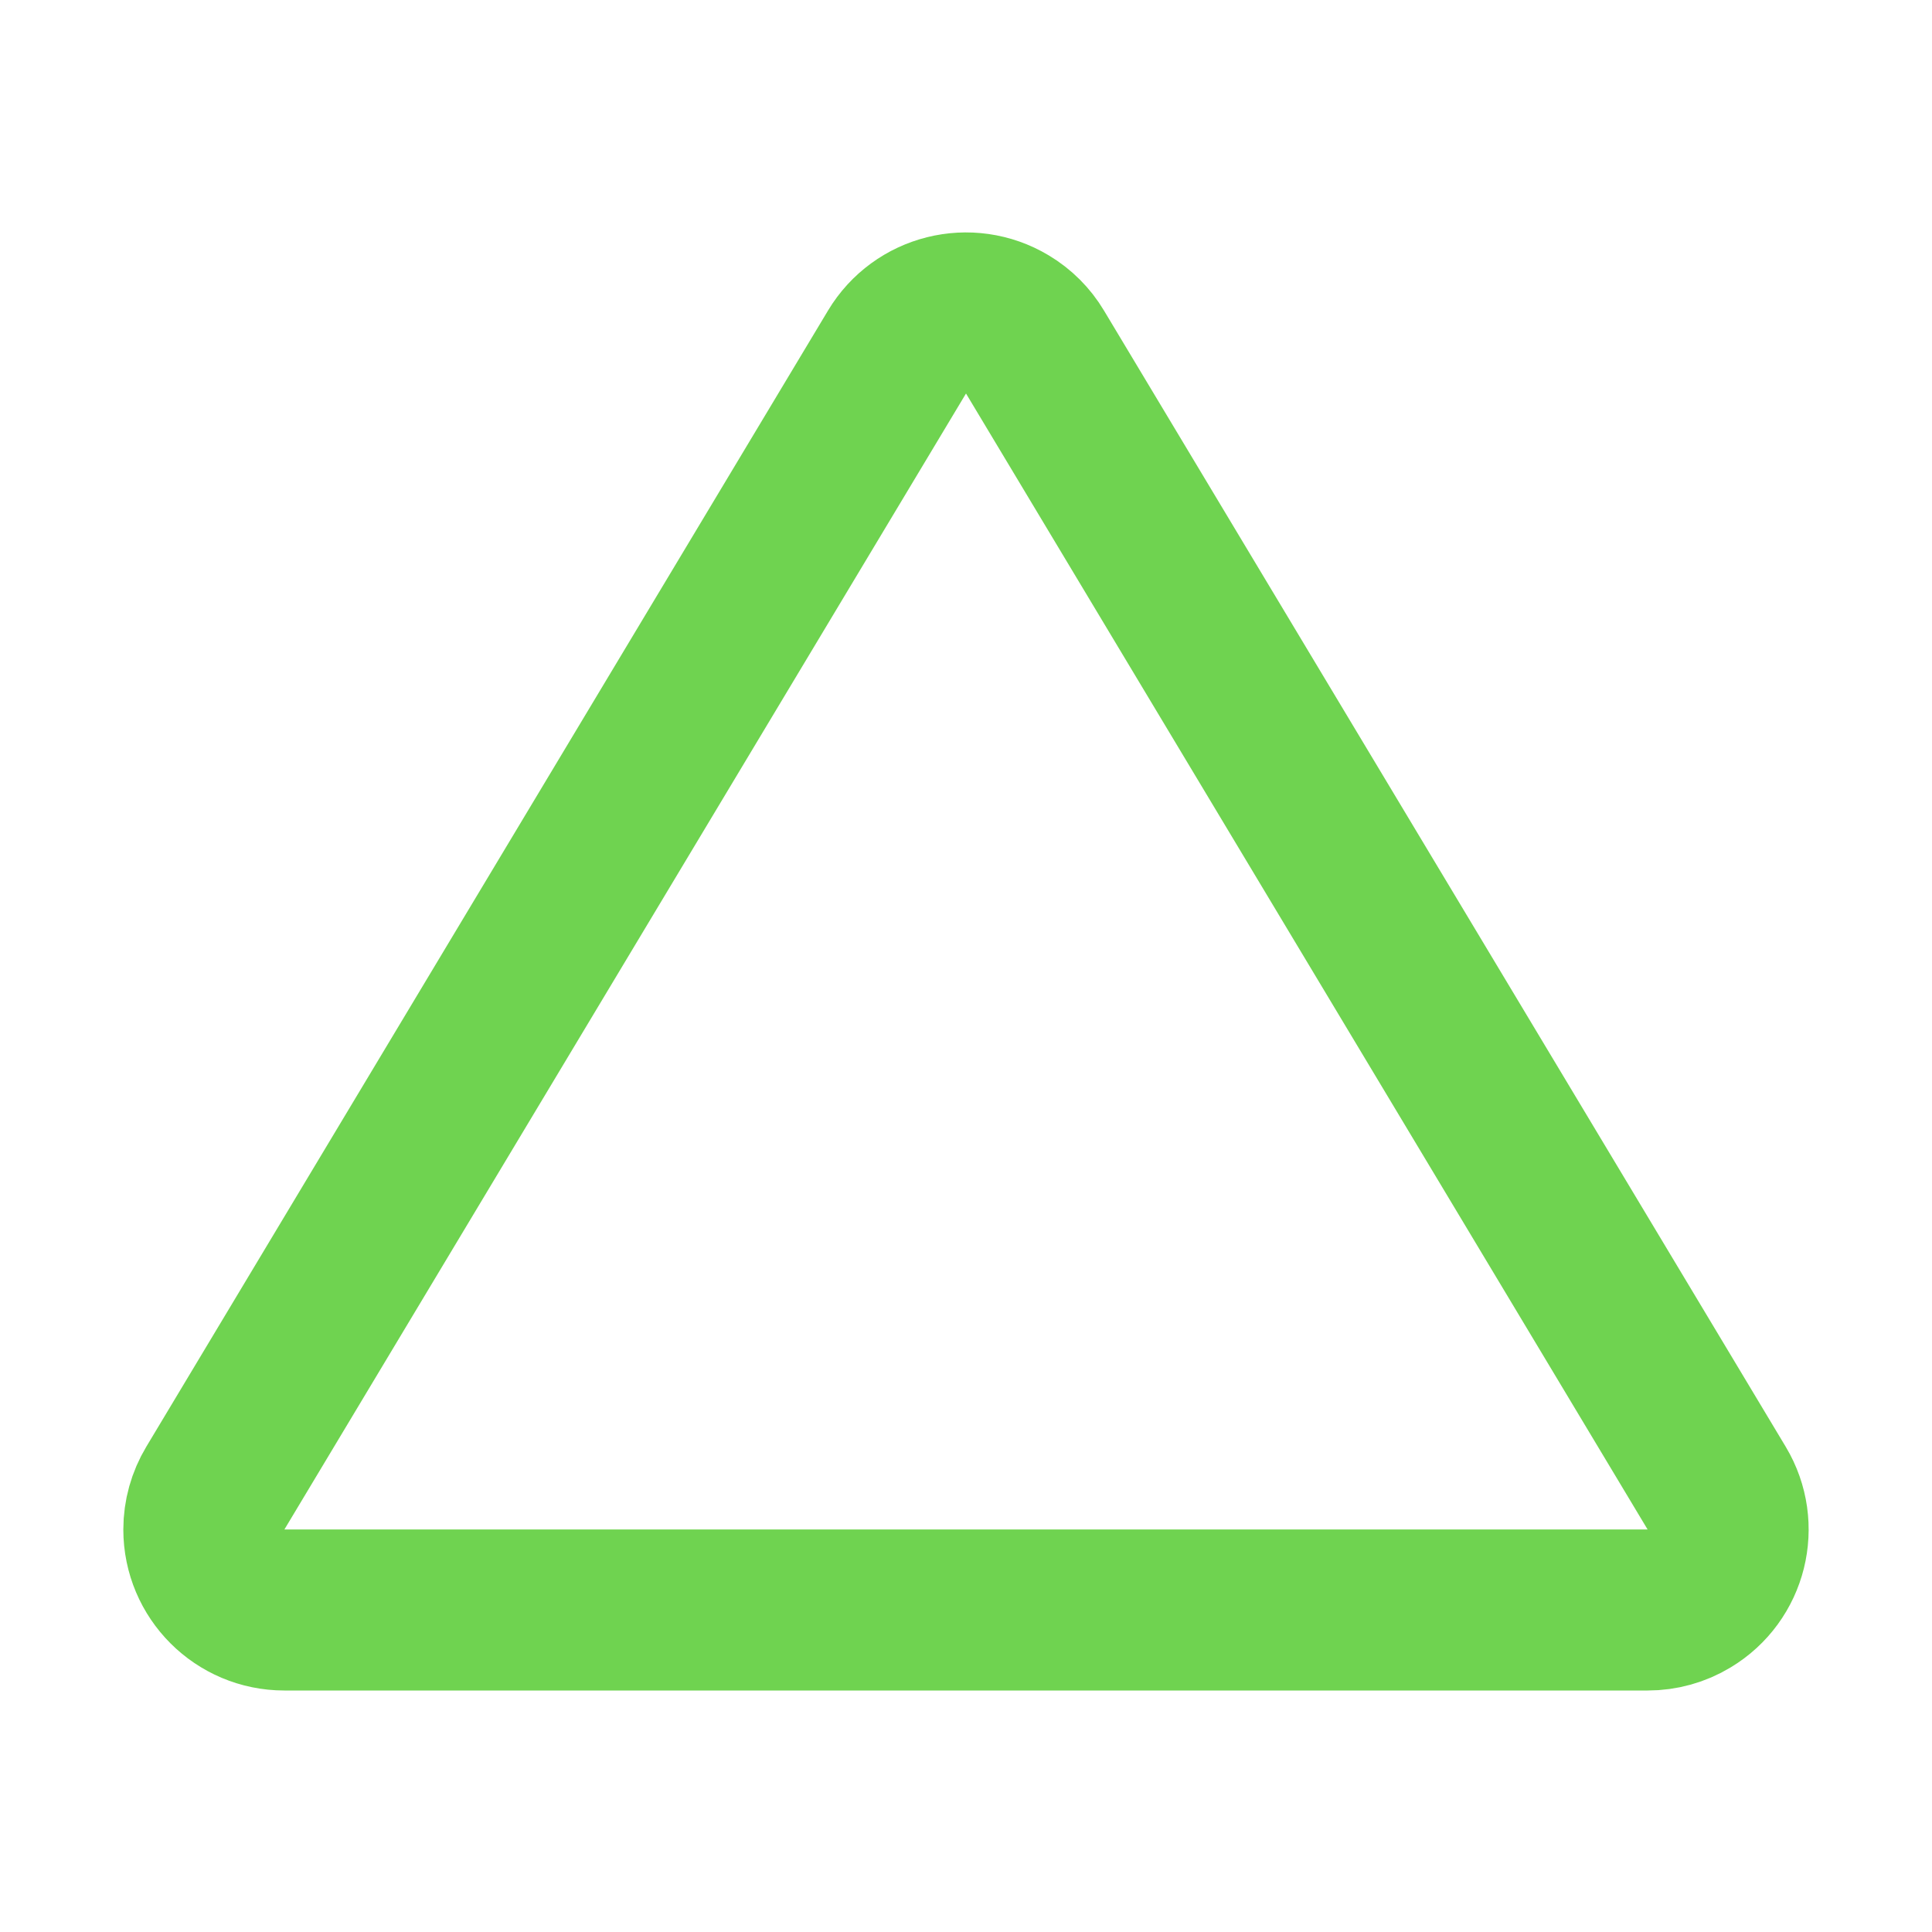 <svg xmlns="http://www.w3.org/2000/svg" width="24" height="24" viewBox="0 0 24 24">
  <path fill="none" stroke="#6FD350" stroke-width="2" d="M12.857,4.373 C12.773,4.232 12.655,4.114 12.514,4.03 C12.041,3.746 11.427,3.899 11.143,4.373 L2.675,18.486 C2.582,18.641 2.532,18.819 2.532,19 C2.532,19.552 2.98,20 3.532,20 L20.468,20 C20.649,20 20.827,19.951 20.982,19.857 C21.456,19.573 21.609,18.959 21.325,18.486 L12.857,4.373 Z"/>
</svg>
